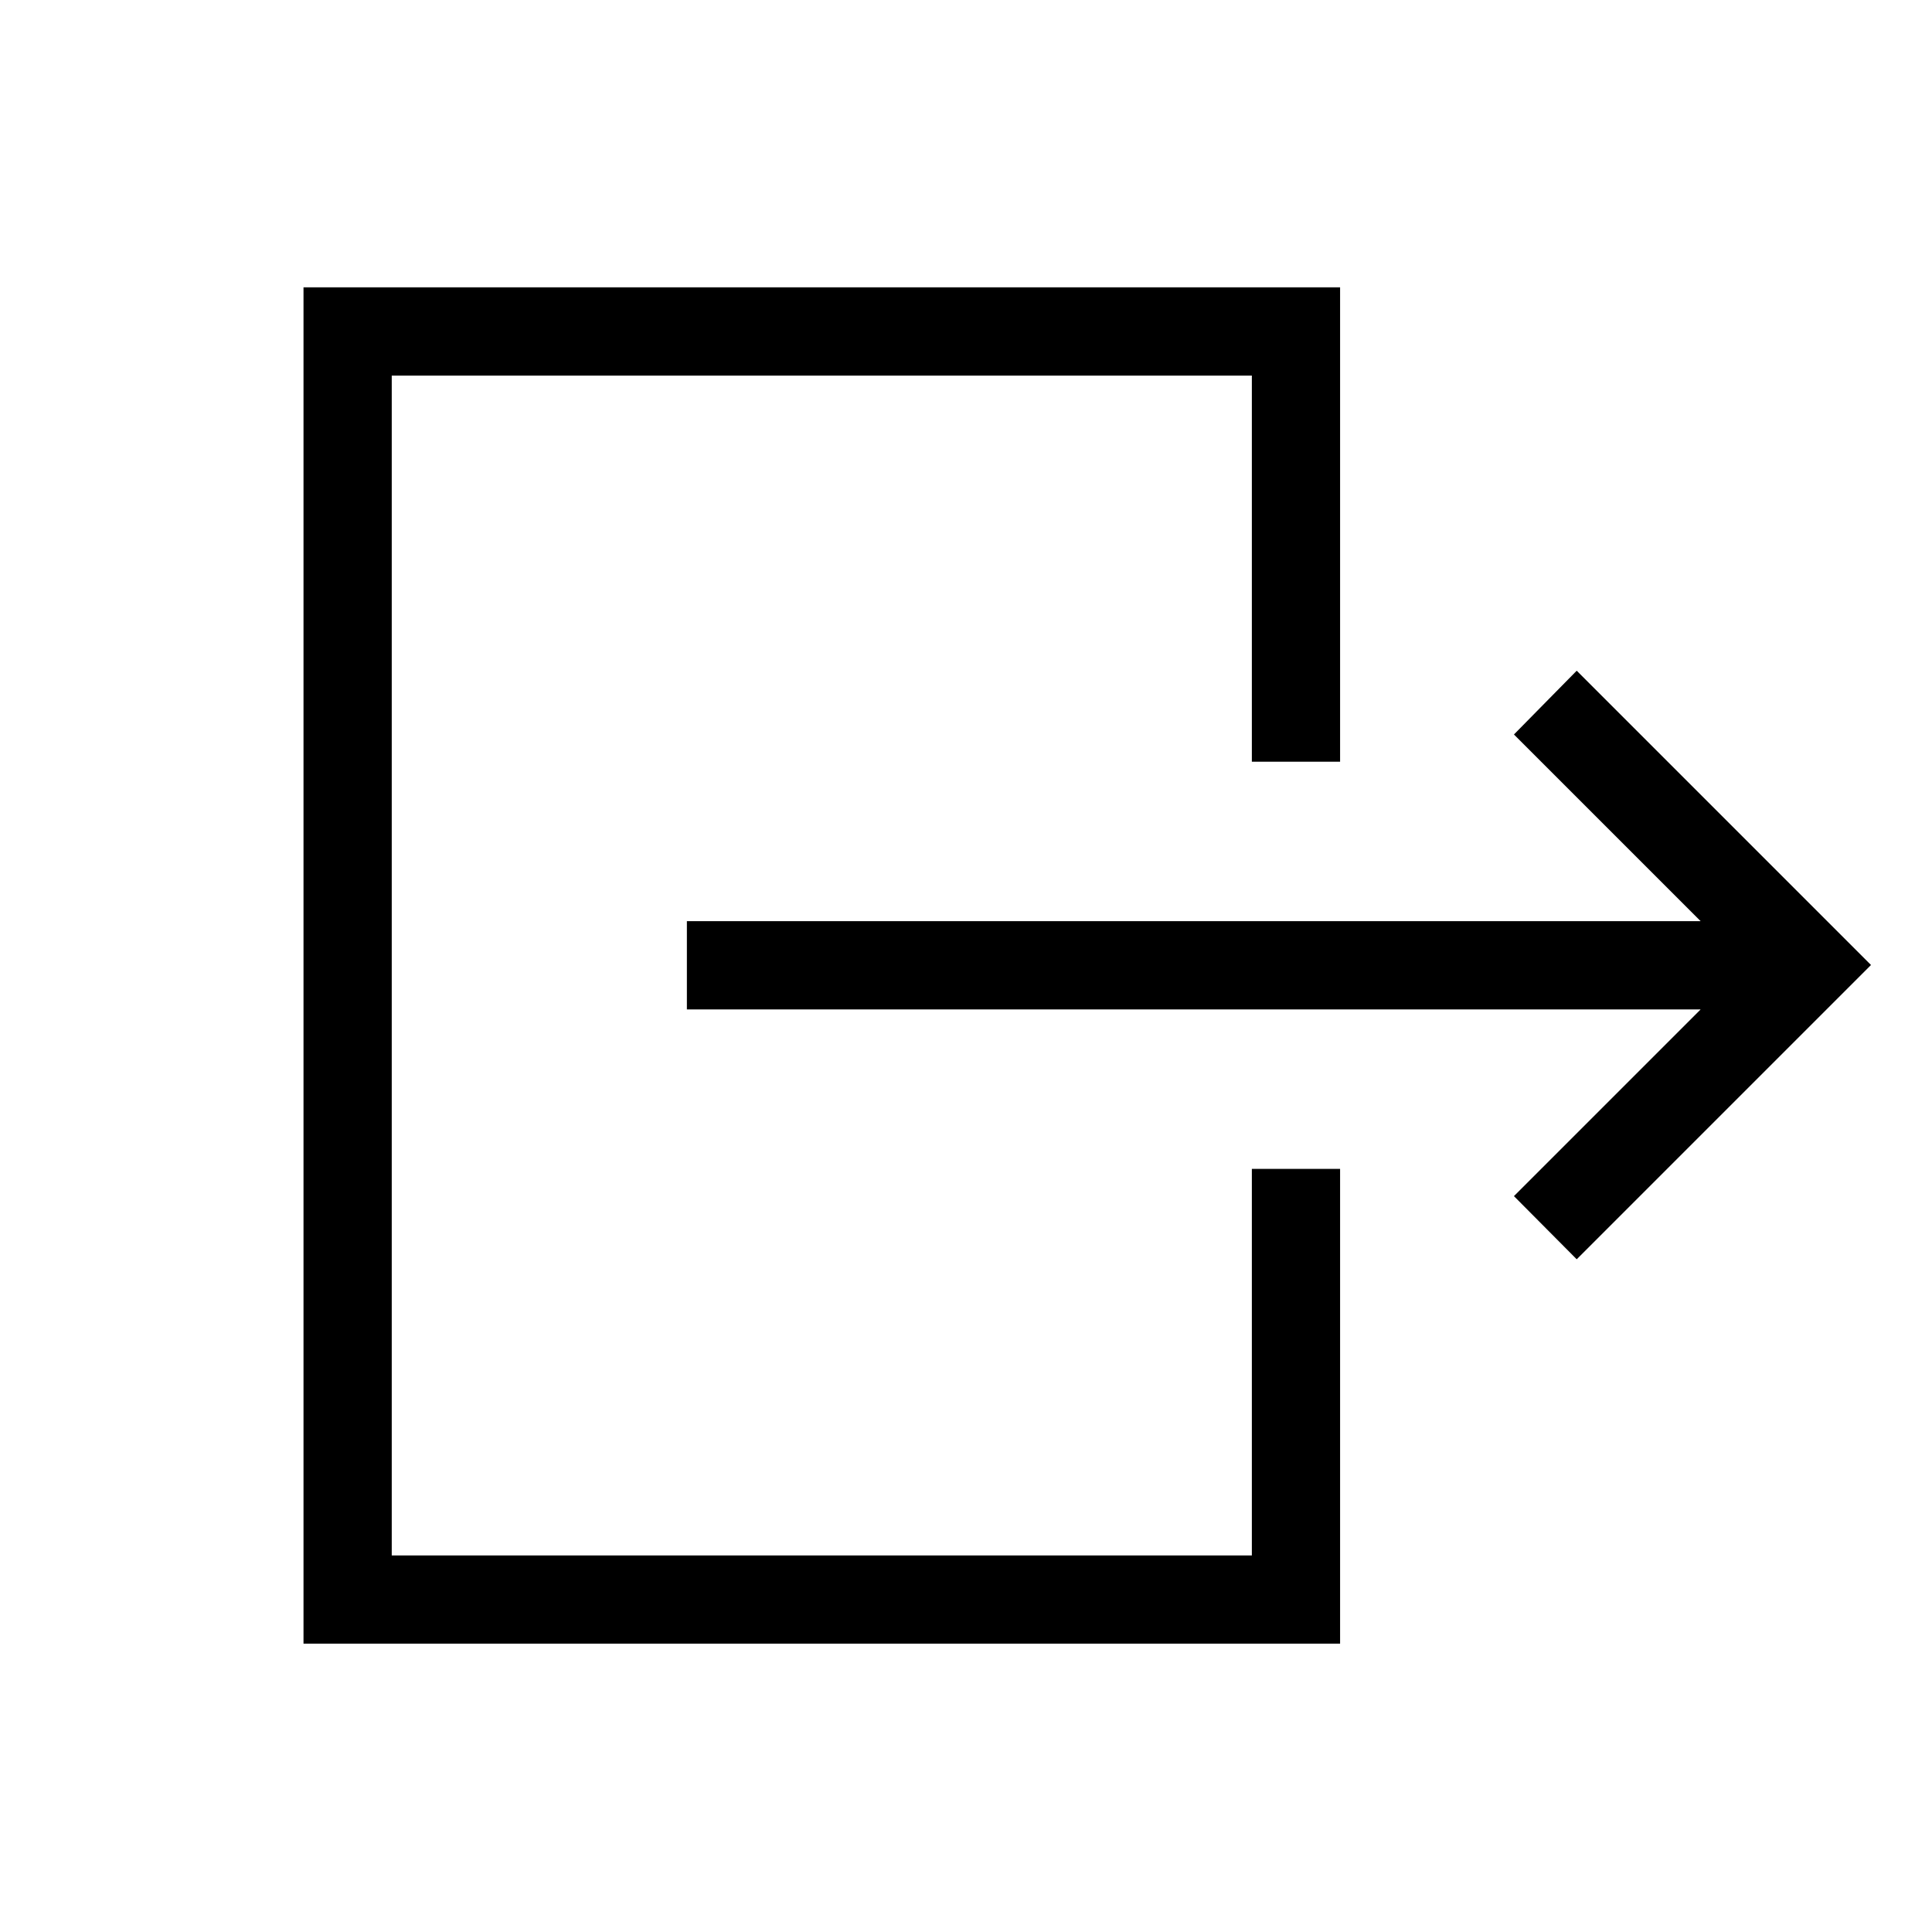 <svg xmlns="http://www.w3.org/2000/svg" height="48" viewBox="0 -960 960 960" width="48"><path d="M341.309-458.424v-43.845h503.73l-92.77-92.769 31.192-31.692L929.69-480.5 783.461-334.27l-31.192-31.384 92.77-92.77h-503.73ZM150.81-143.271v-673.958h515.074v235.728h-43.845v-191.883H194.655v586.268h427.384v-192.075h43.845v235.92H150.81Z"/></svg>